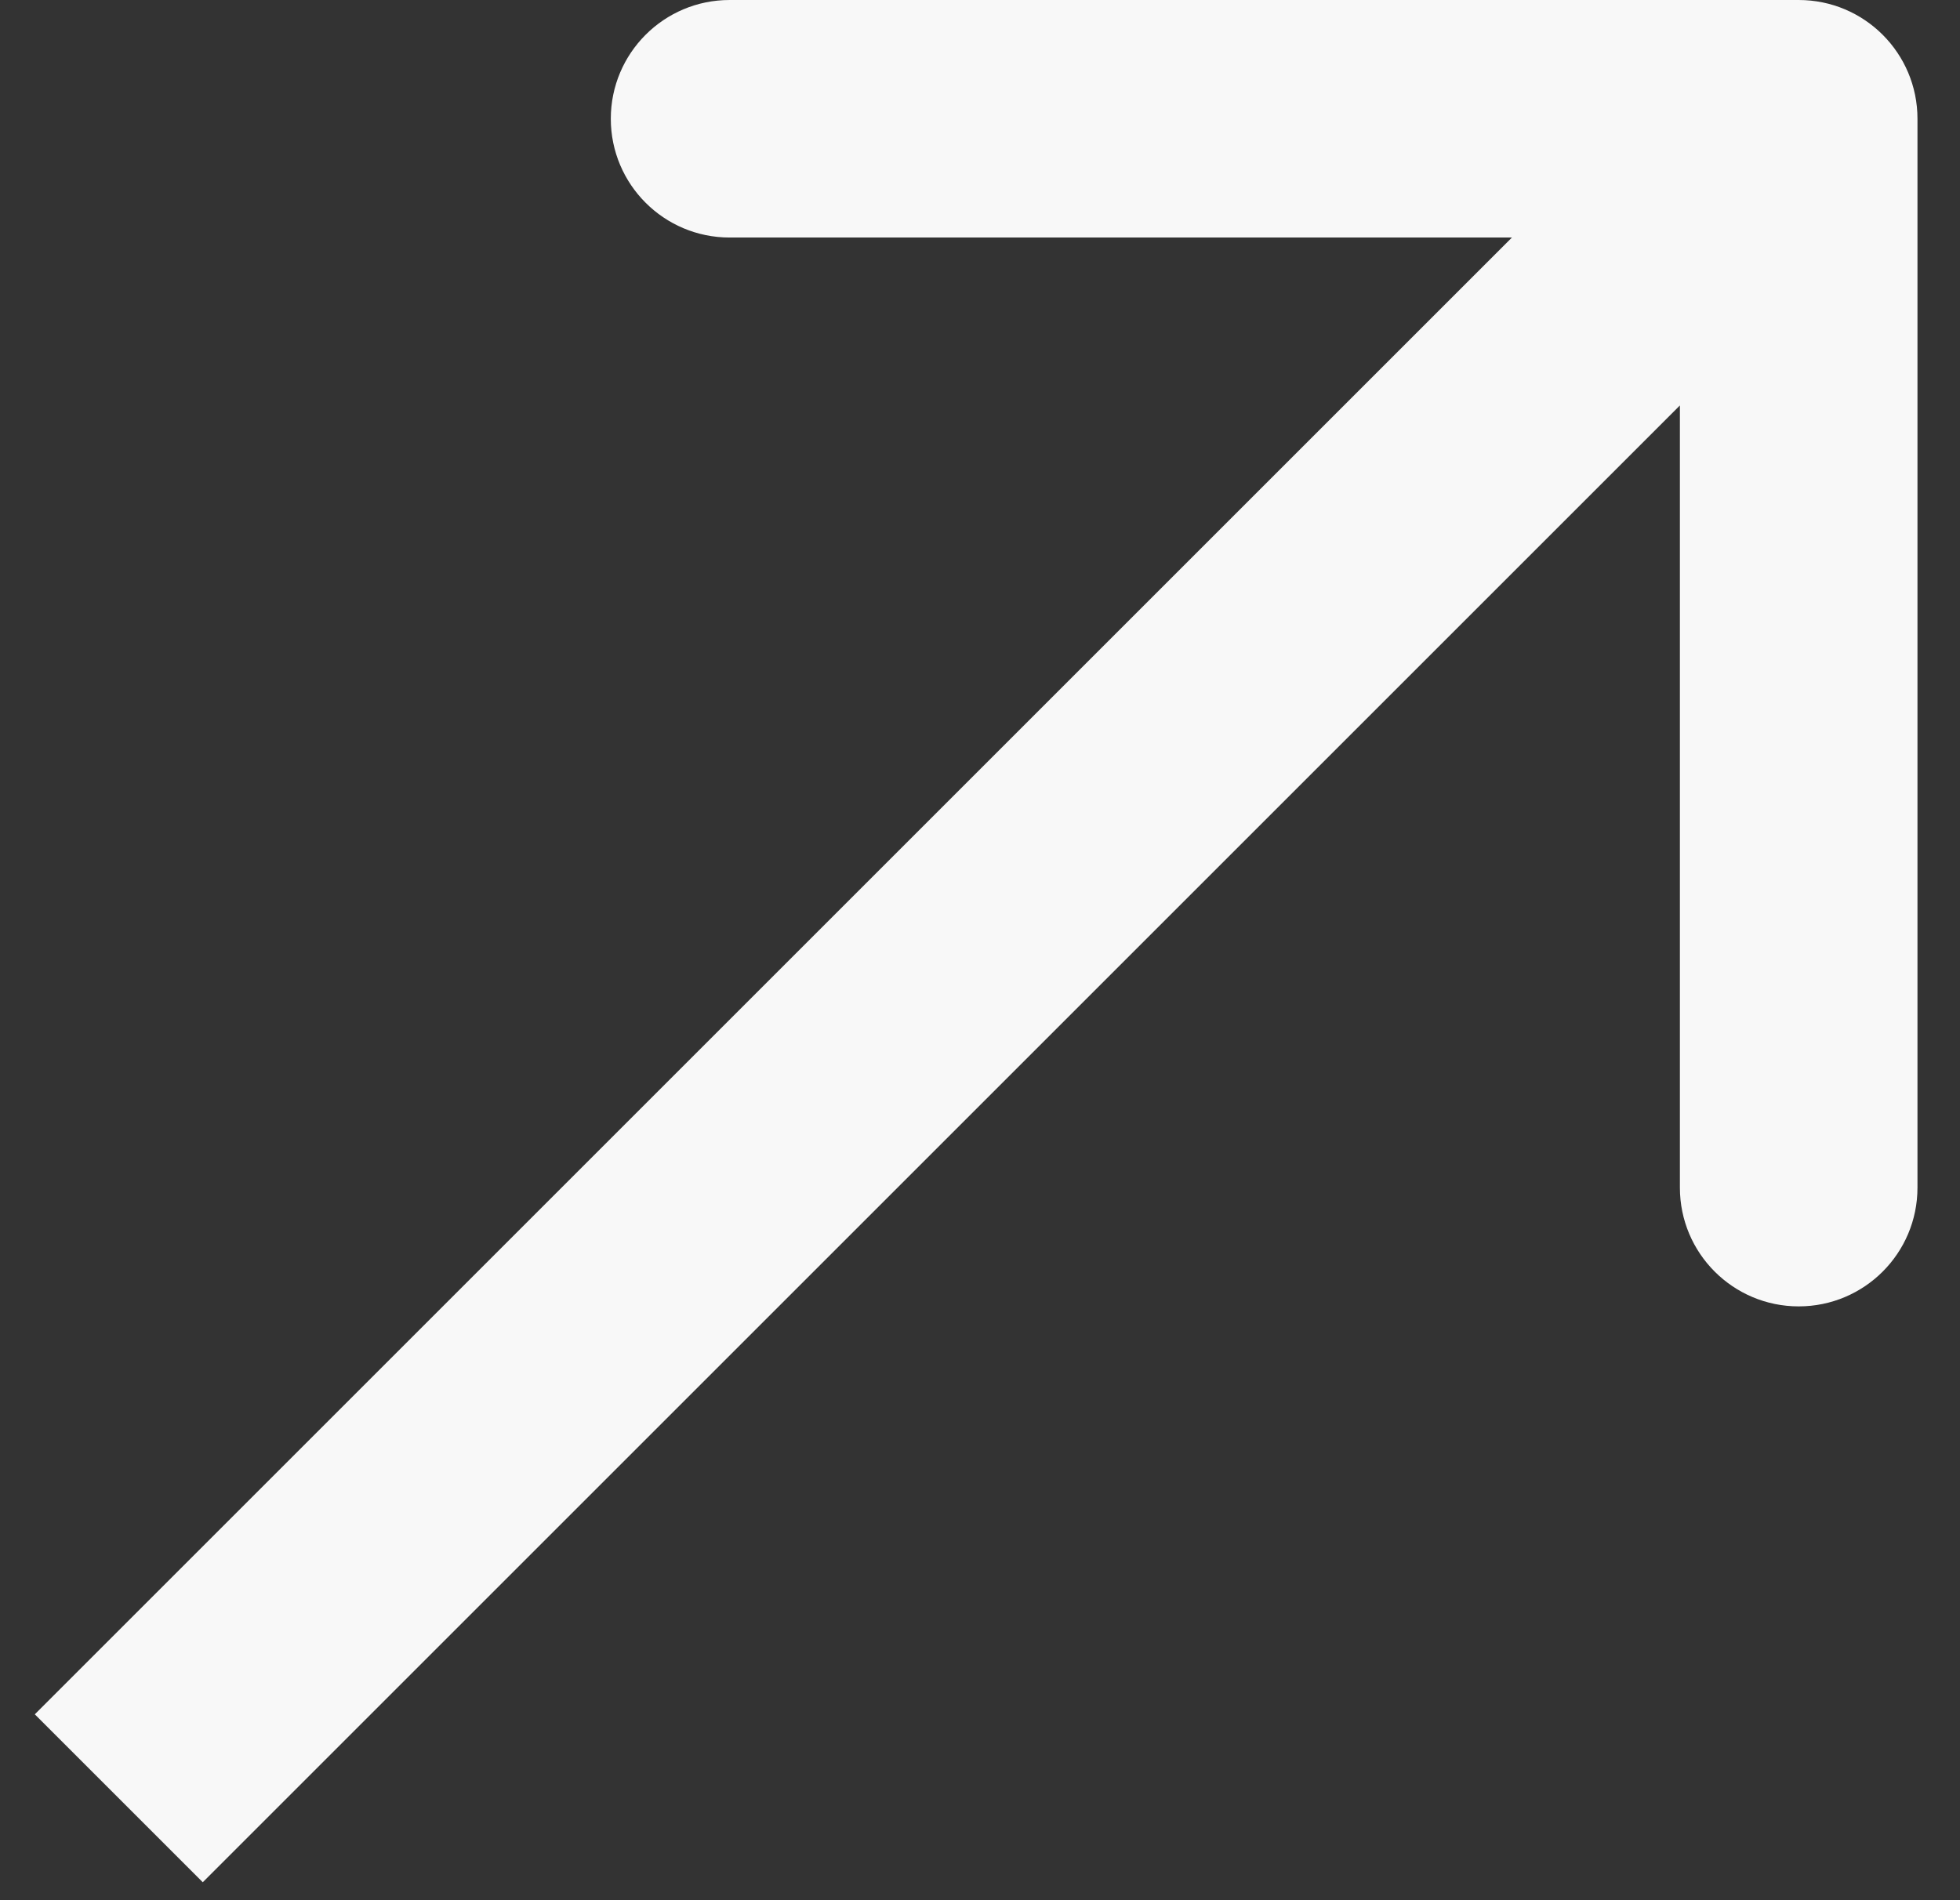 <svg width="33" height="32" viewBox="0 0 33 32" fill="none" xmlns="http://www.w3.org/2000/svg">
<rect x="0" y="0" width="33" height="32" fill="#333333" stroke="none"/>
<path id="Arrow 3" d="M32.284 2C32.284 0.895 31.389 3.04728e-05 30.284 2.99671e-05L12.284 3.15686e-05C11.18 3.08943e-05 10.284 0.895 10.284 2C10.284 3.105 11.18 4 12.284 4L28.284 4L28.284 20C28.284 21.105 29.18 22 30.284 22C31.389 22 32.284 21.105 32.284 20L32.284 2ZM3.414 31.698L31.698 3.414L28.87 0.586L0.586 28.87L3.414 31.698Z" fill="#F8F8F8"/>
</svg>

